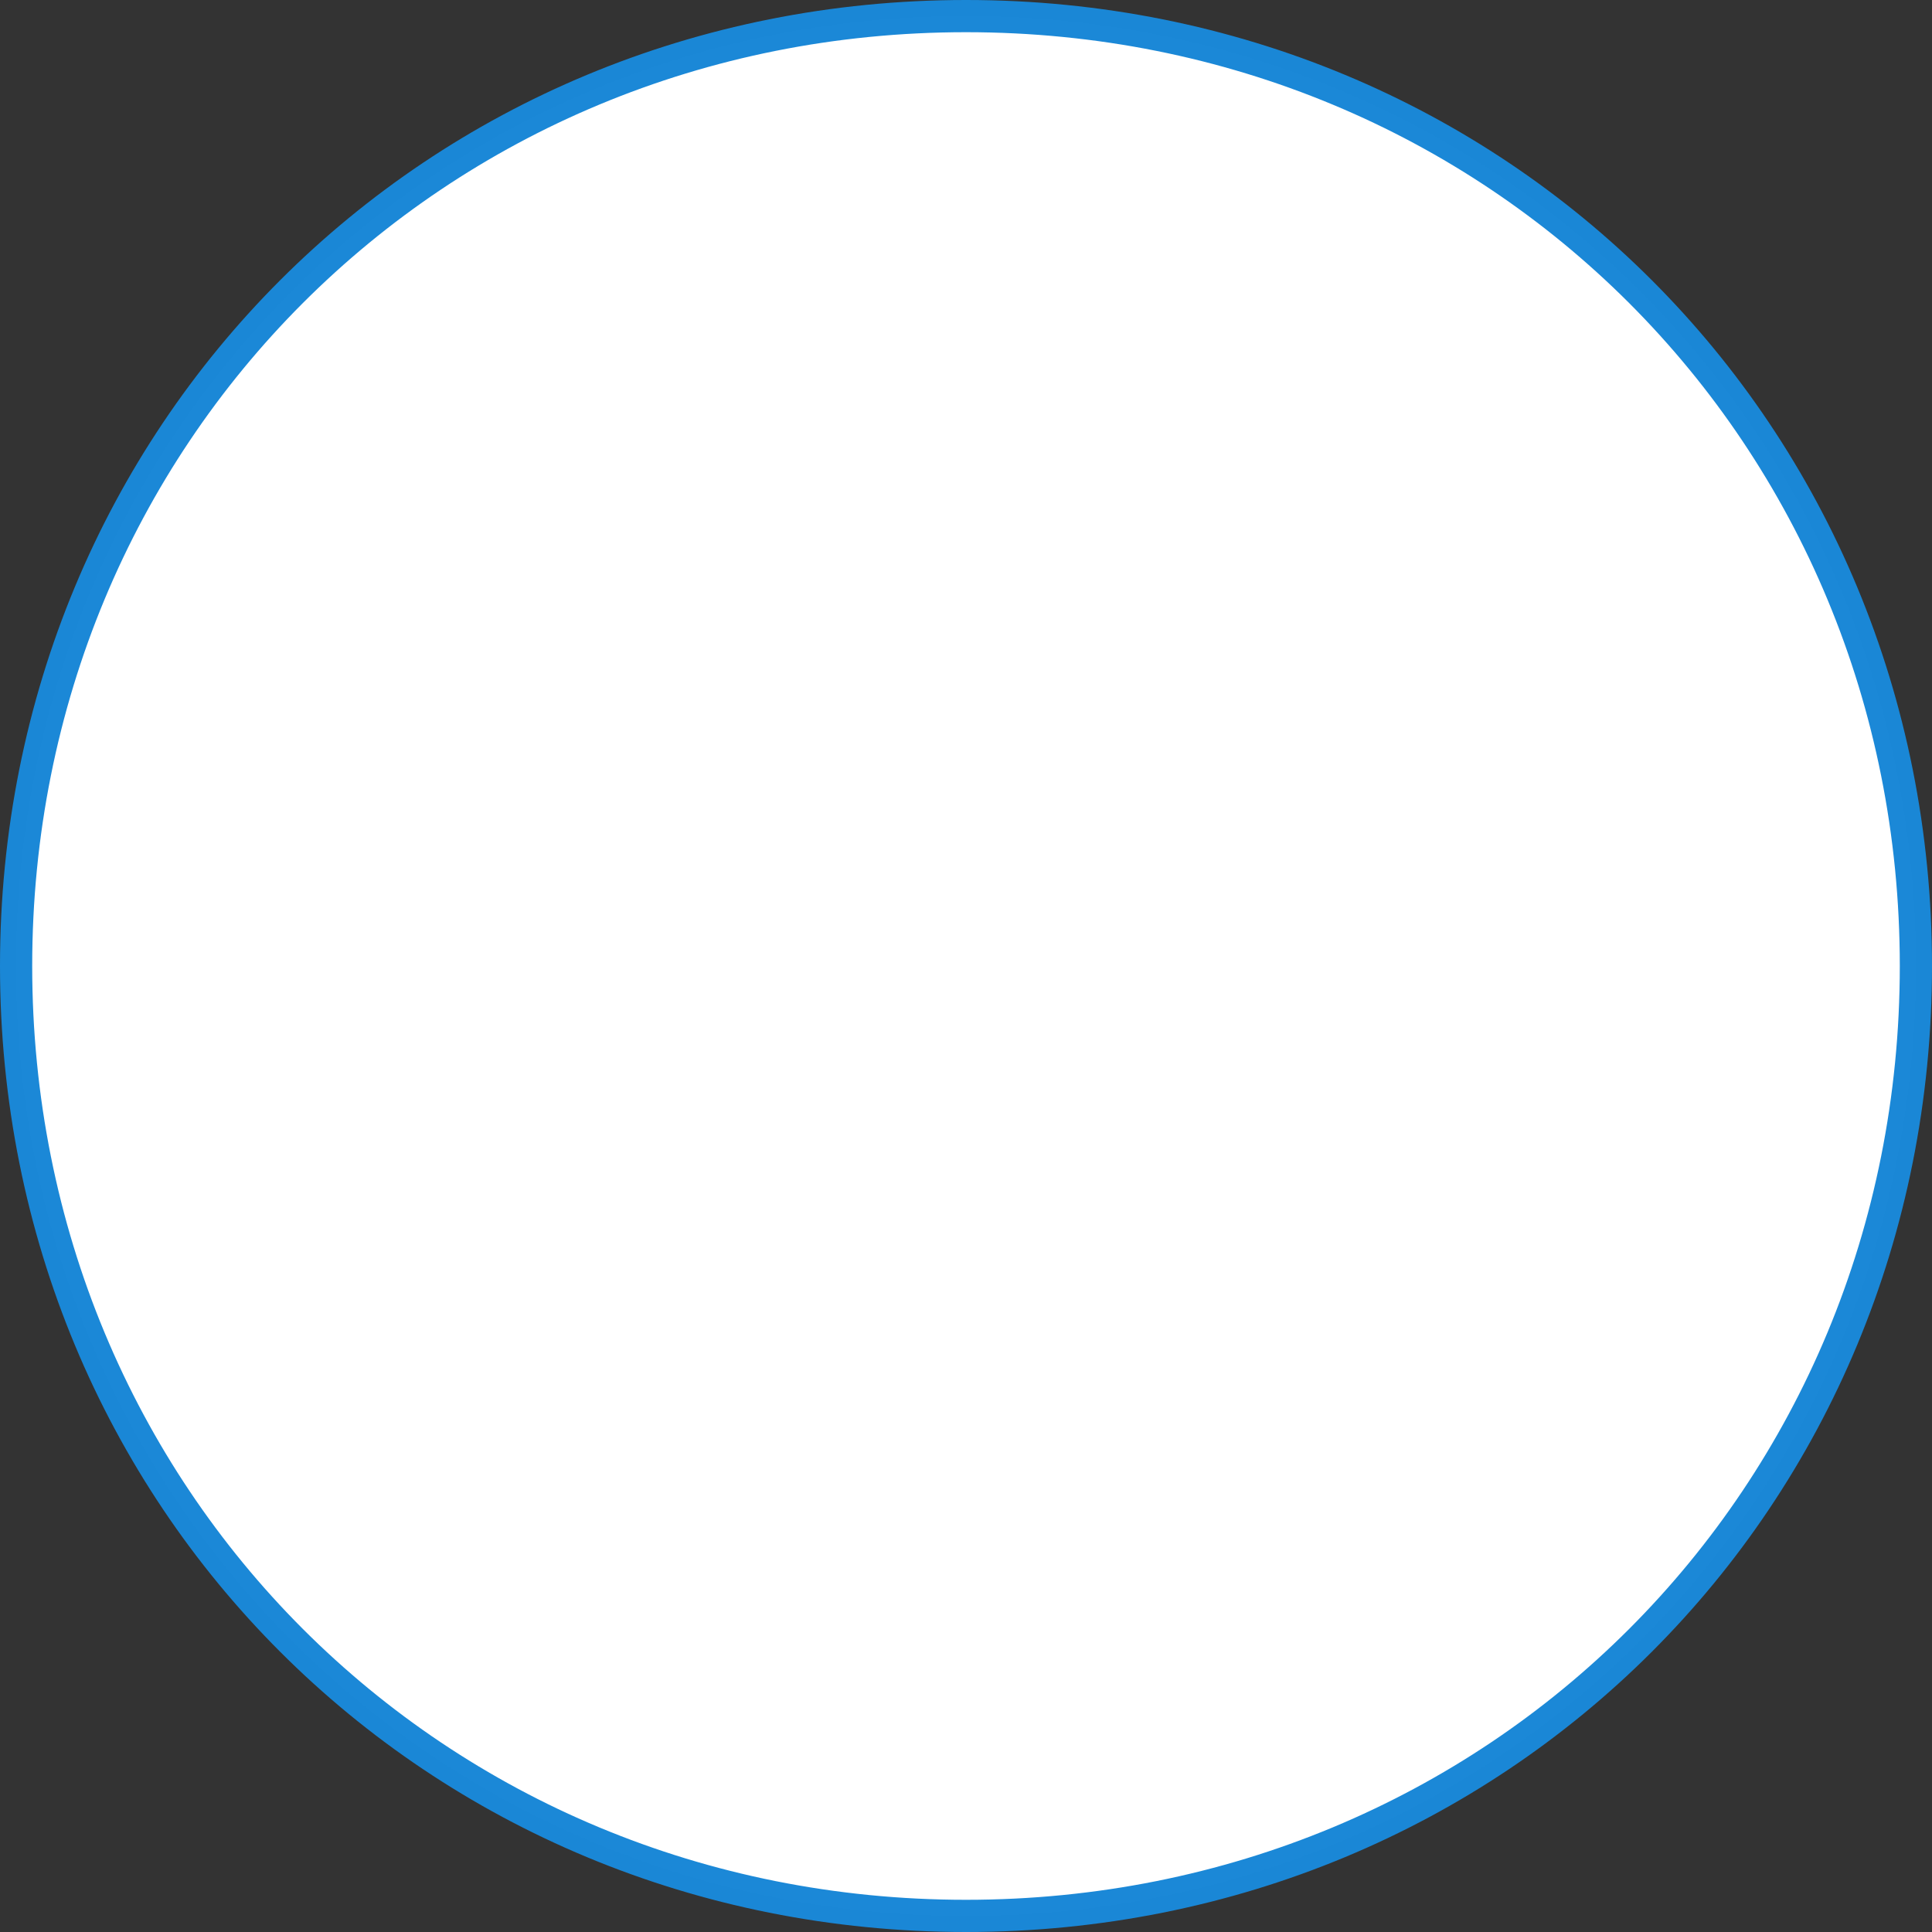 ﻿<?xml version="1.0" encoding="utf-8"?>
<svg version="1.1" xmlns:xlink="http://www.w3.org/1999/xlink" width="60px" height="60px" xmlns="http://www.w3.org/2000/svg">
  <rect width="100%" height="100%" fill="#333333" stroke="none"/>
  <g transform="matrix(1 0 0 1 -306 -9 )">
    <path d="M 336 9.5  C 352.52 9.5  365.5 22.48  365.5 39  C 365.5 55.52  352.52 68.5  336 68.5  C 319.48 68.5  306.5 55.52  306.5 39  C 306.5 22.48  319.48 9.5  336 9.5  Z " fill-rule="nonzero" fill="#ffffff" stroke="none" />
    <path d="M 336 9.5  C 352.52 9.5  365.5 22.48  365.5 39  C 365.5 55.52  352.52 68.5  336 68.5  C 319.48 68.5  306.5 55.52  306.5 39  C 306.5 22.48  319.48 9.5  336 9.5  Z " stroke-width="1" stroke="#1b88d7" fill="none" stroke-opacity="0.996" />
  </g>
</svg>